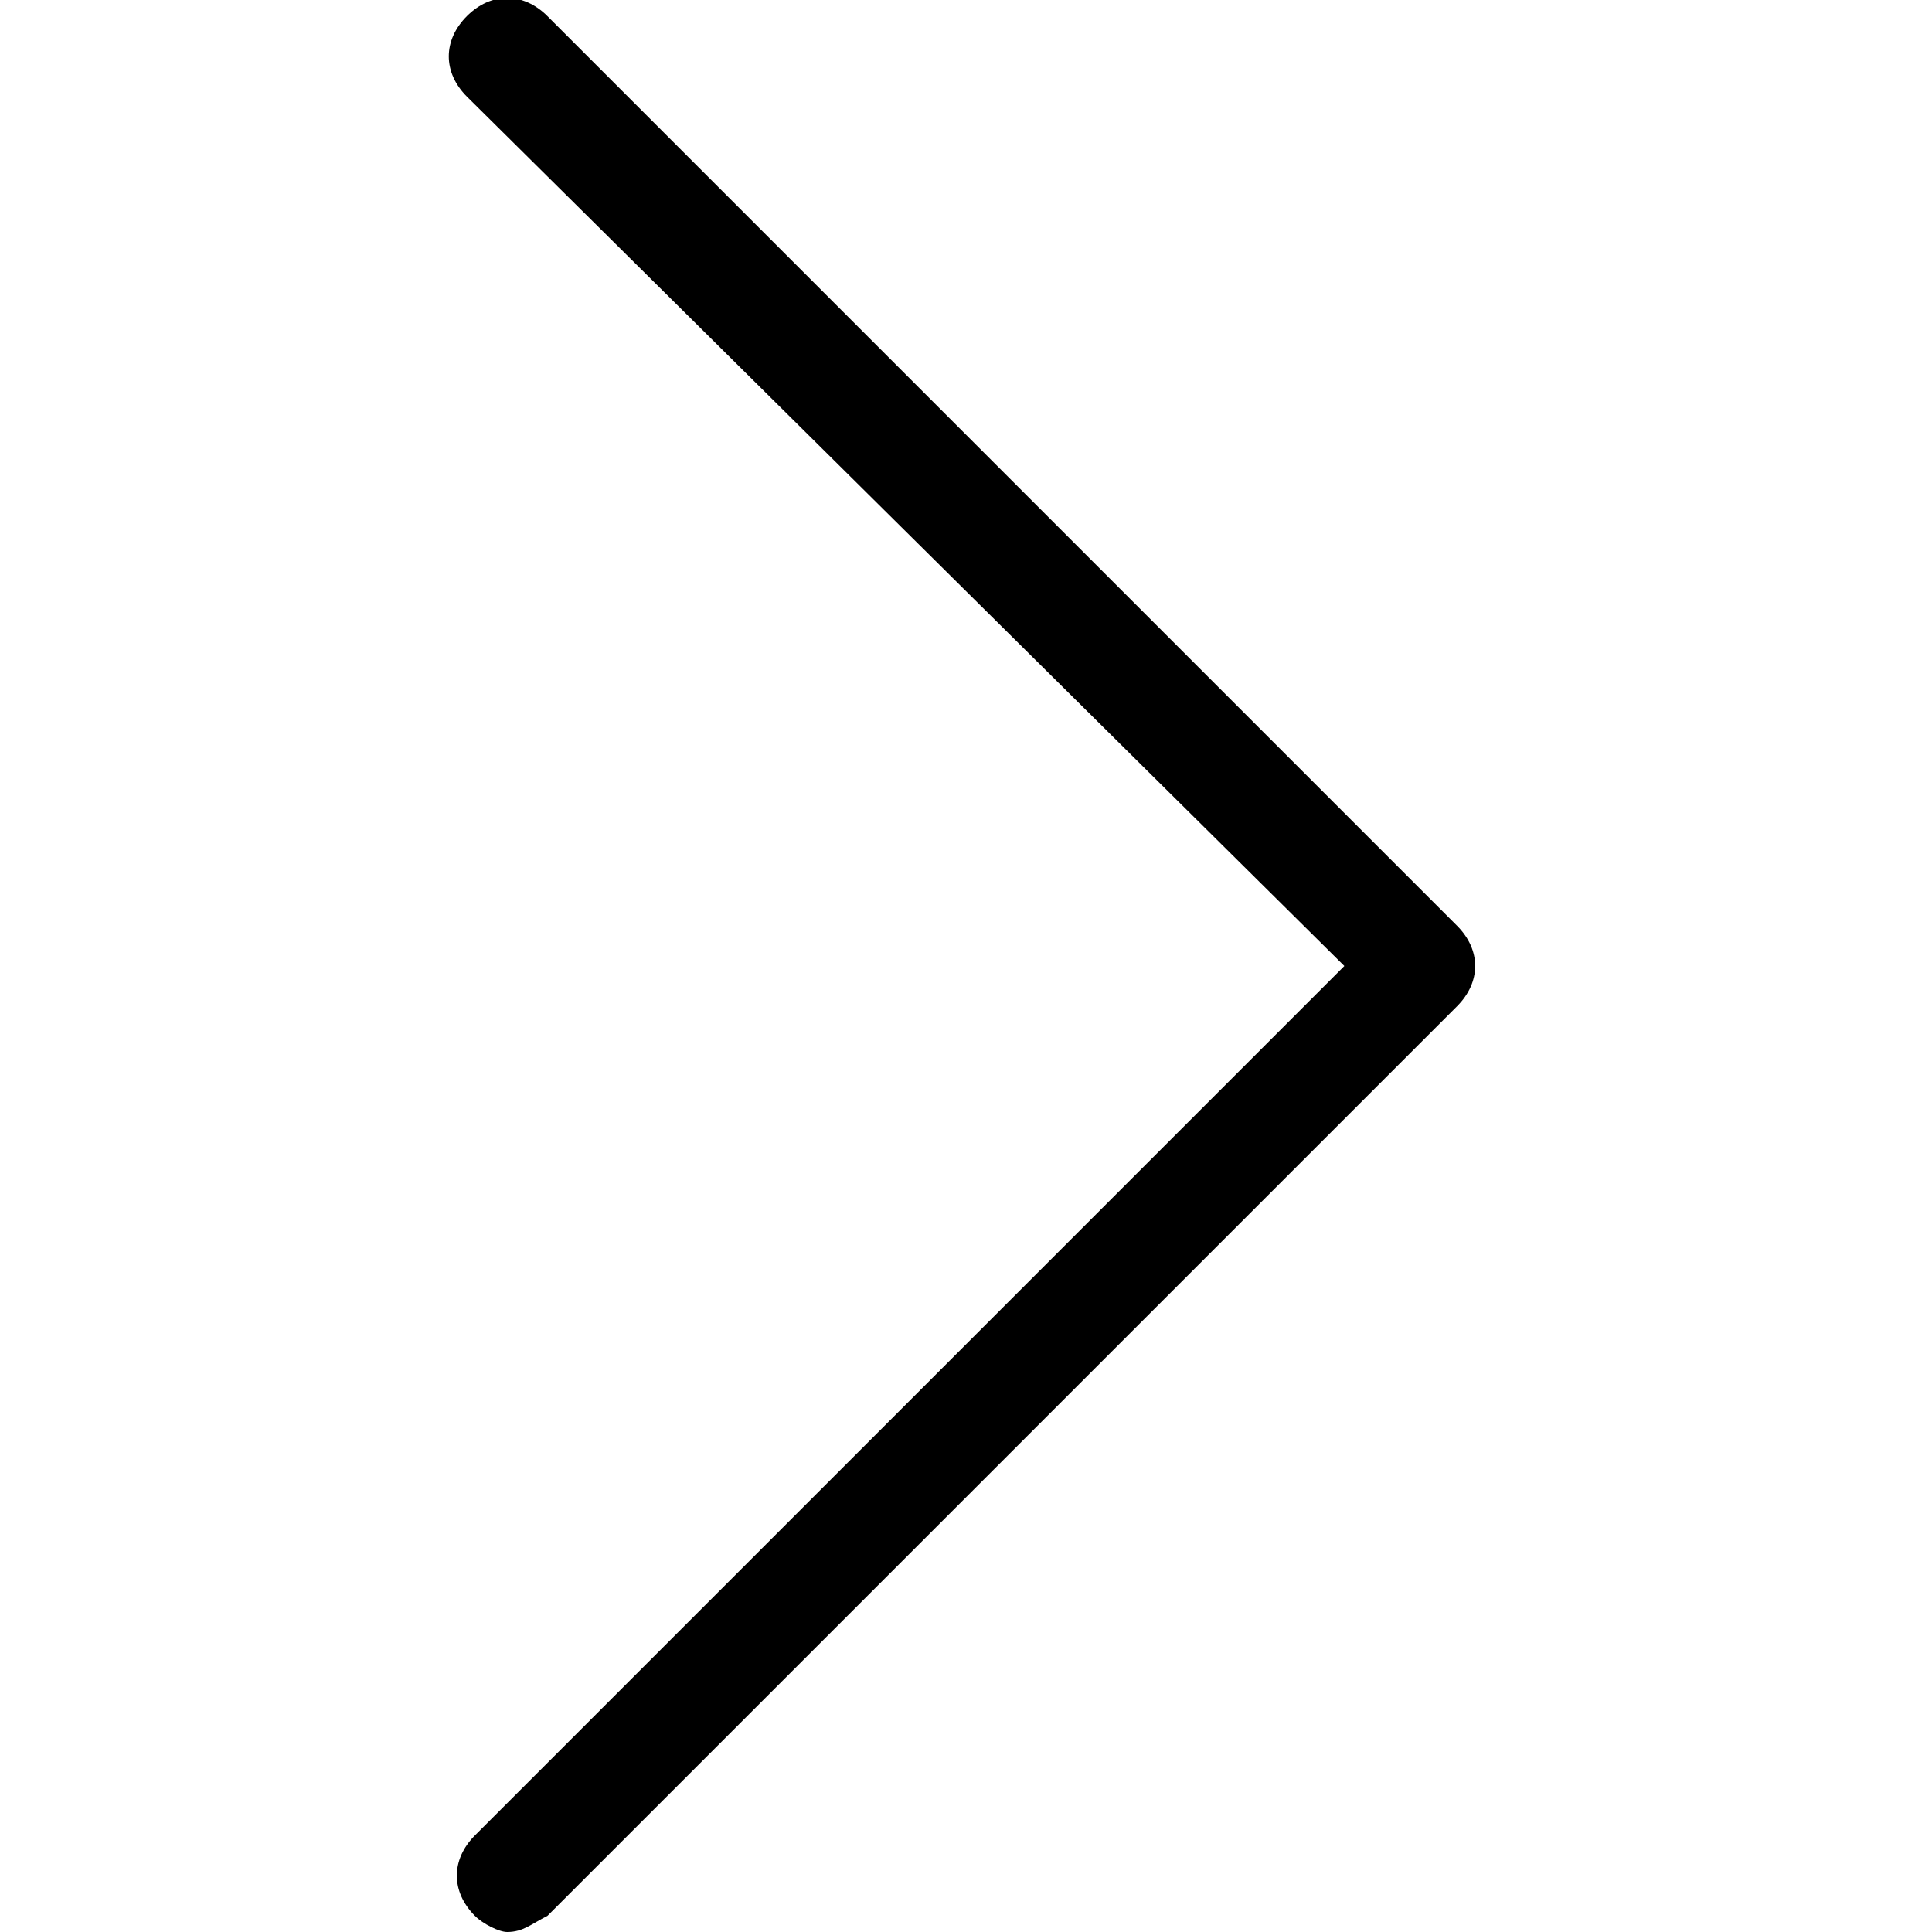 <?xml version="1.0" encoding="utf-8"?>
<!-- Generator: Adobe Illustrator 23.0.2, SVG Export Plug-In . SVG Version: 6.00 Build 0)  -->
<svg version="1.0" xmlns="http://www.w3.org/2000/svg" xmlns:xlink="http://www.w3.org/1999/xlink" x="0px" y="0px" width="24px"
	 height="24px" viewBox="0 0 24 24" enable-background="new 0 0 24 24" xml:space="preserve">
<g id="White">
</g>
<g id="Black">
	<g>
		<path d="M18.1,11.5L6.8,0.2c-0.3-0.3-0.7-0.3-1,0s-0.3,0.7,0,1L16.7,12L5.9,22.8c-0.3,0.3-0.3,0.7,0,1C6,23.9,6.2,24,6.3,24
			c0.2,0,0.3-0.1,0.5-0.2l11.3-11.3C18.4,12.2,18.4,11.8,18.1,11.5z"/>
	</g>
</g>
<g id="Color">
</g>
</svg>
